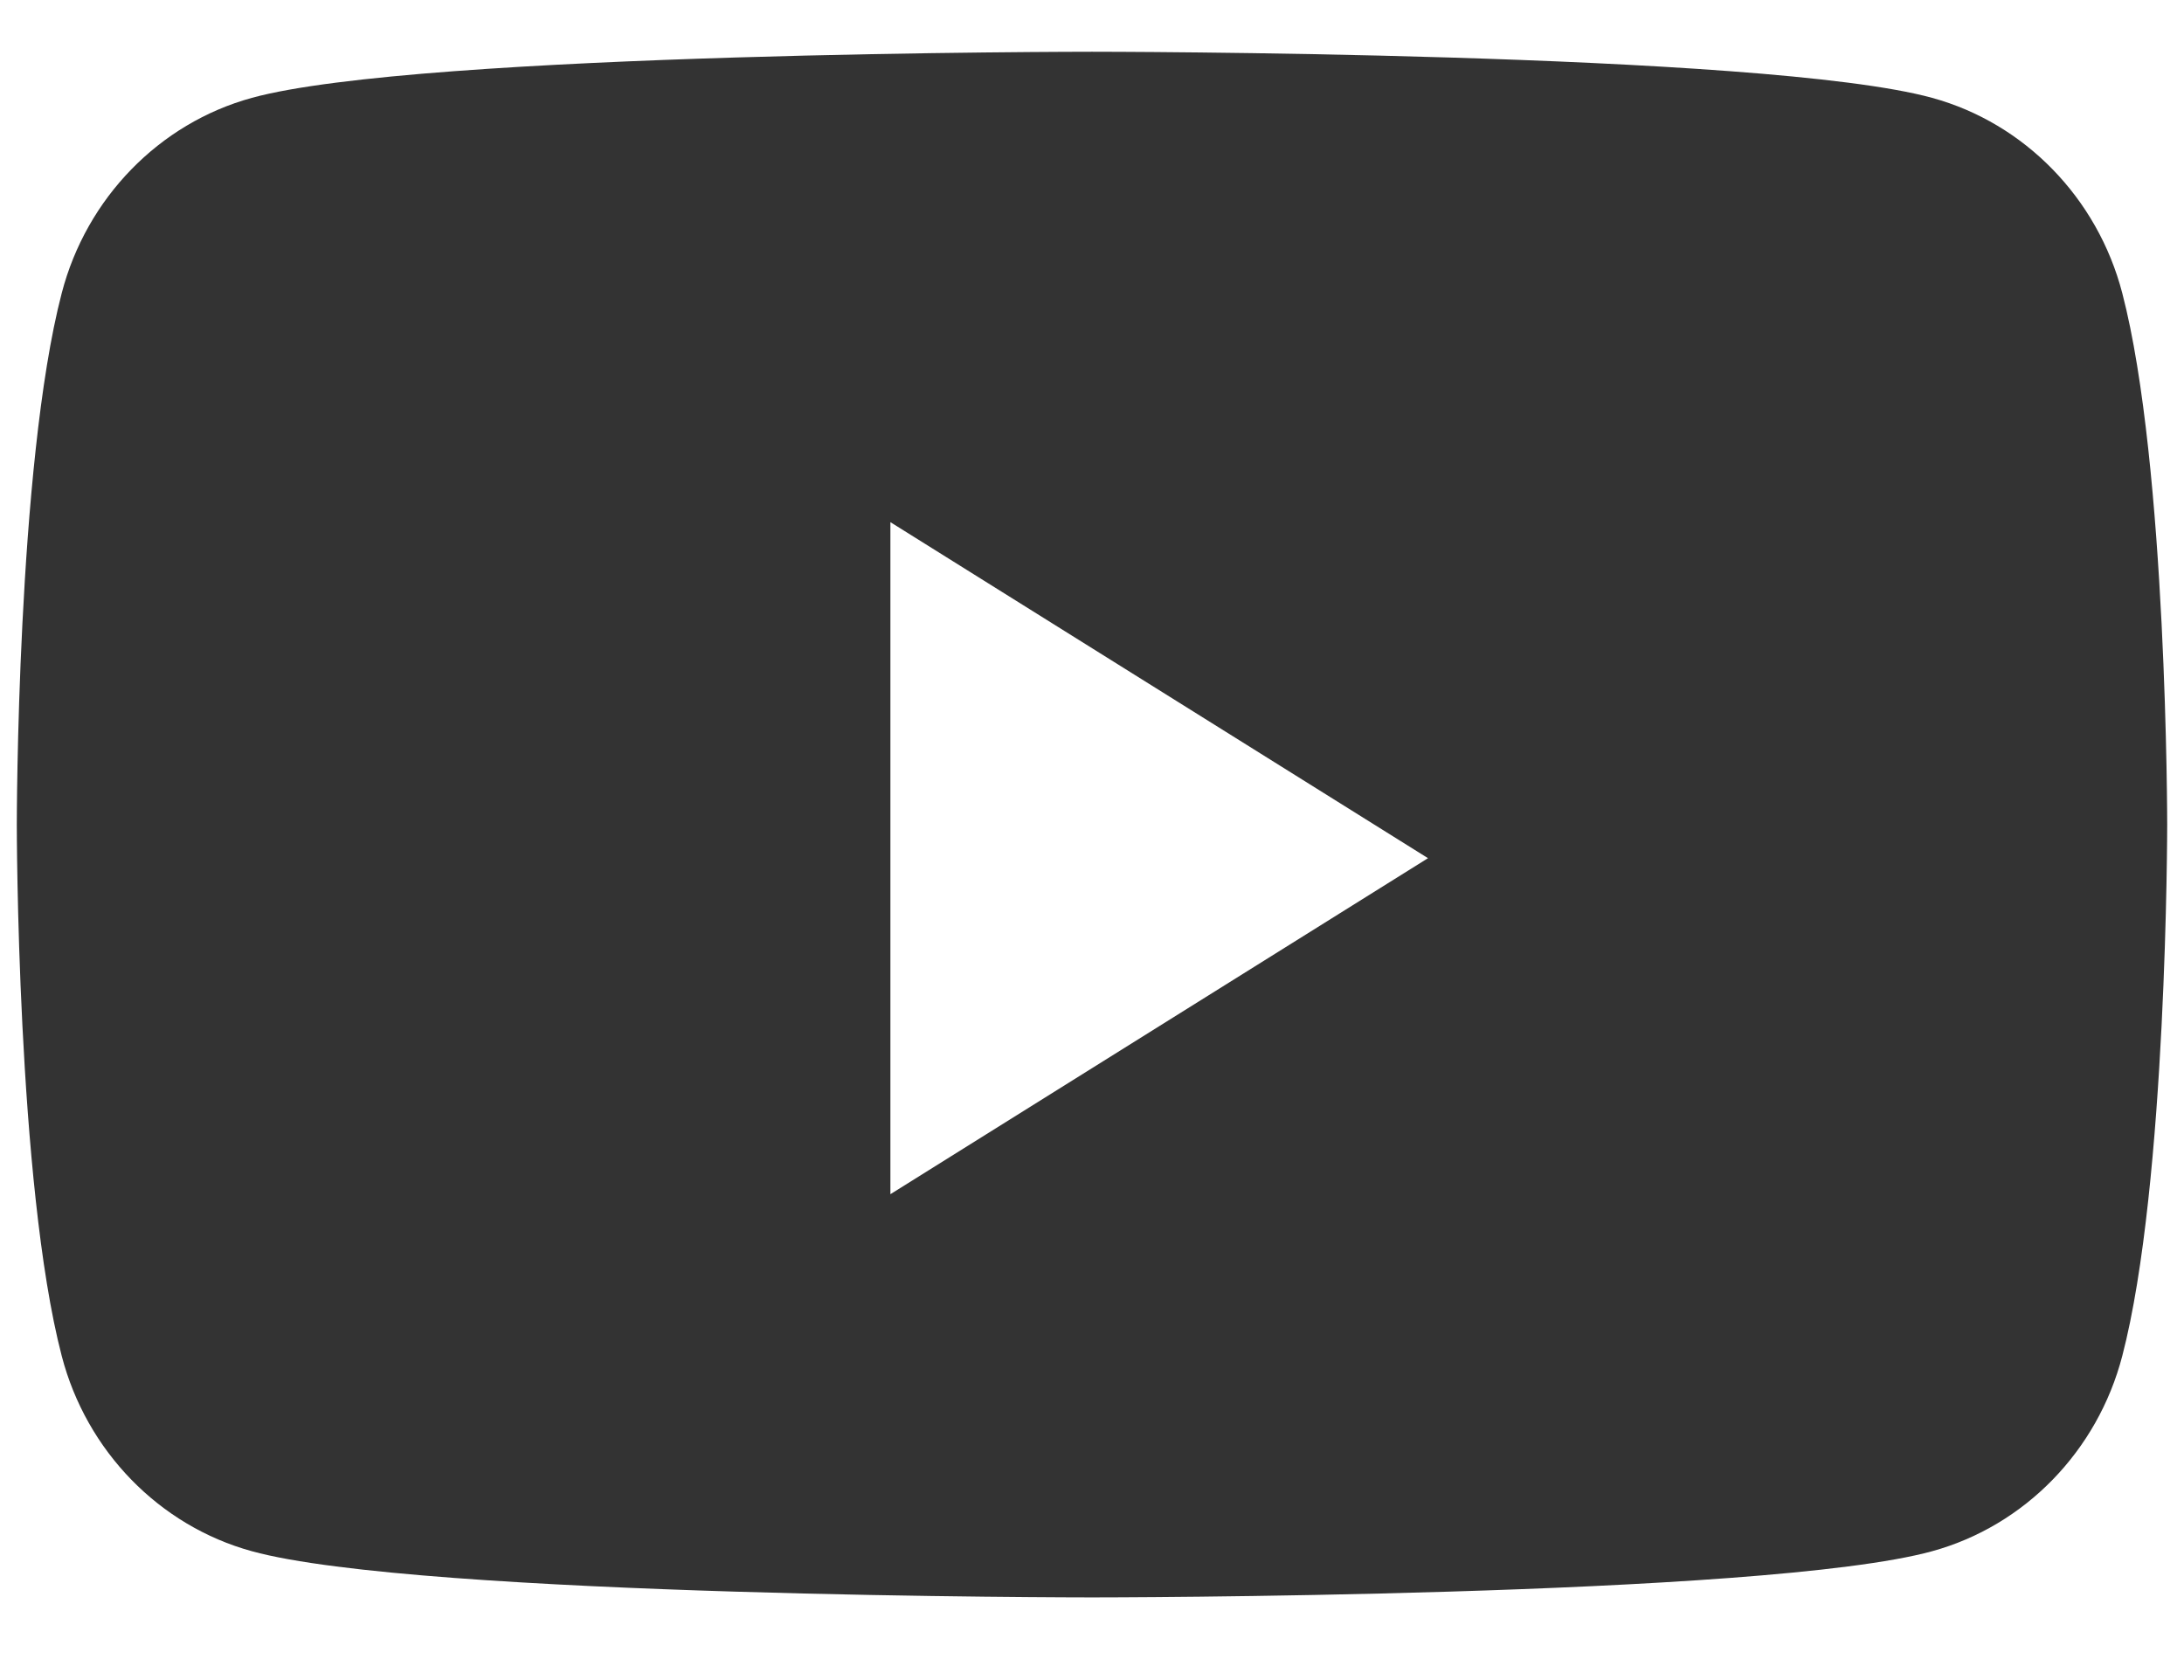 <svg width="26" height="20" viewBox="0 0 26 20" fill="none" xmlns="http://www.w3.org/2000/svg">
<path fill-rule="evenodd" clip-rule="evenodd" d="M23.002 1.165C24.103 1.467 24.971 2.358 25.265 3.489C25.8 5.539 25.8 9.816 25.8 9.816C25.8 9.816 25.8 14.092 25.265 16.142C24.971 17.273 24.103 18.164 23.002 18.466C21.006 19.016 13 19.016 13 19.016C13 19.016 4.995 19.016 2.998 18.466C1.897 18.164 1.029 17.273 0.735 16.142C0.2 14.092 0.2 9.816 0.2 9.816C0.2 9.816 0.2 5.539 0.735 3.489C1.029 2.358 1.897 1.467 2.998 1.165C4.995 0.616 13 0.616 13 0.616C13 0.616 21.006 0.616 23.002 1.165ZM10.6 6.216V14.216L17 10.216L10.6 6.216Z" fill="#333333"/>
</svg>
